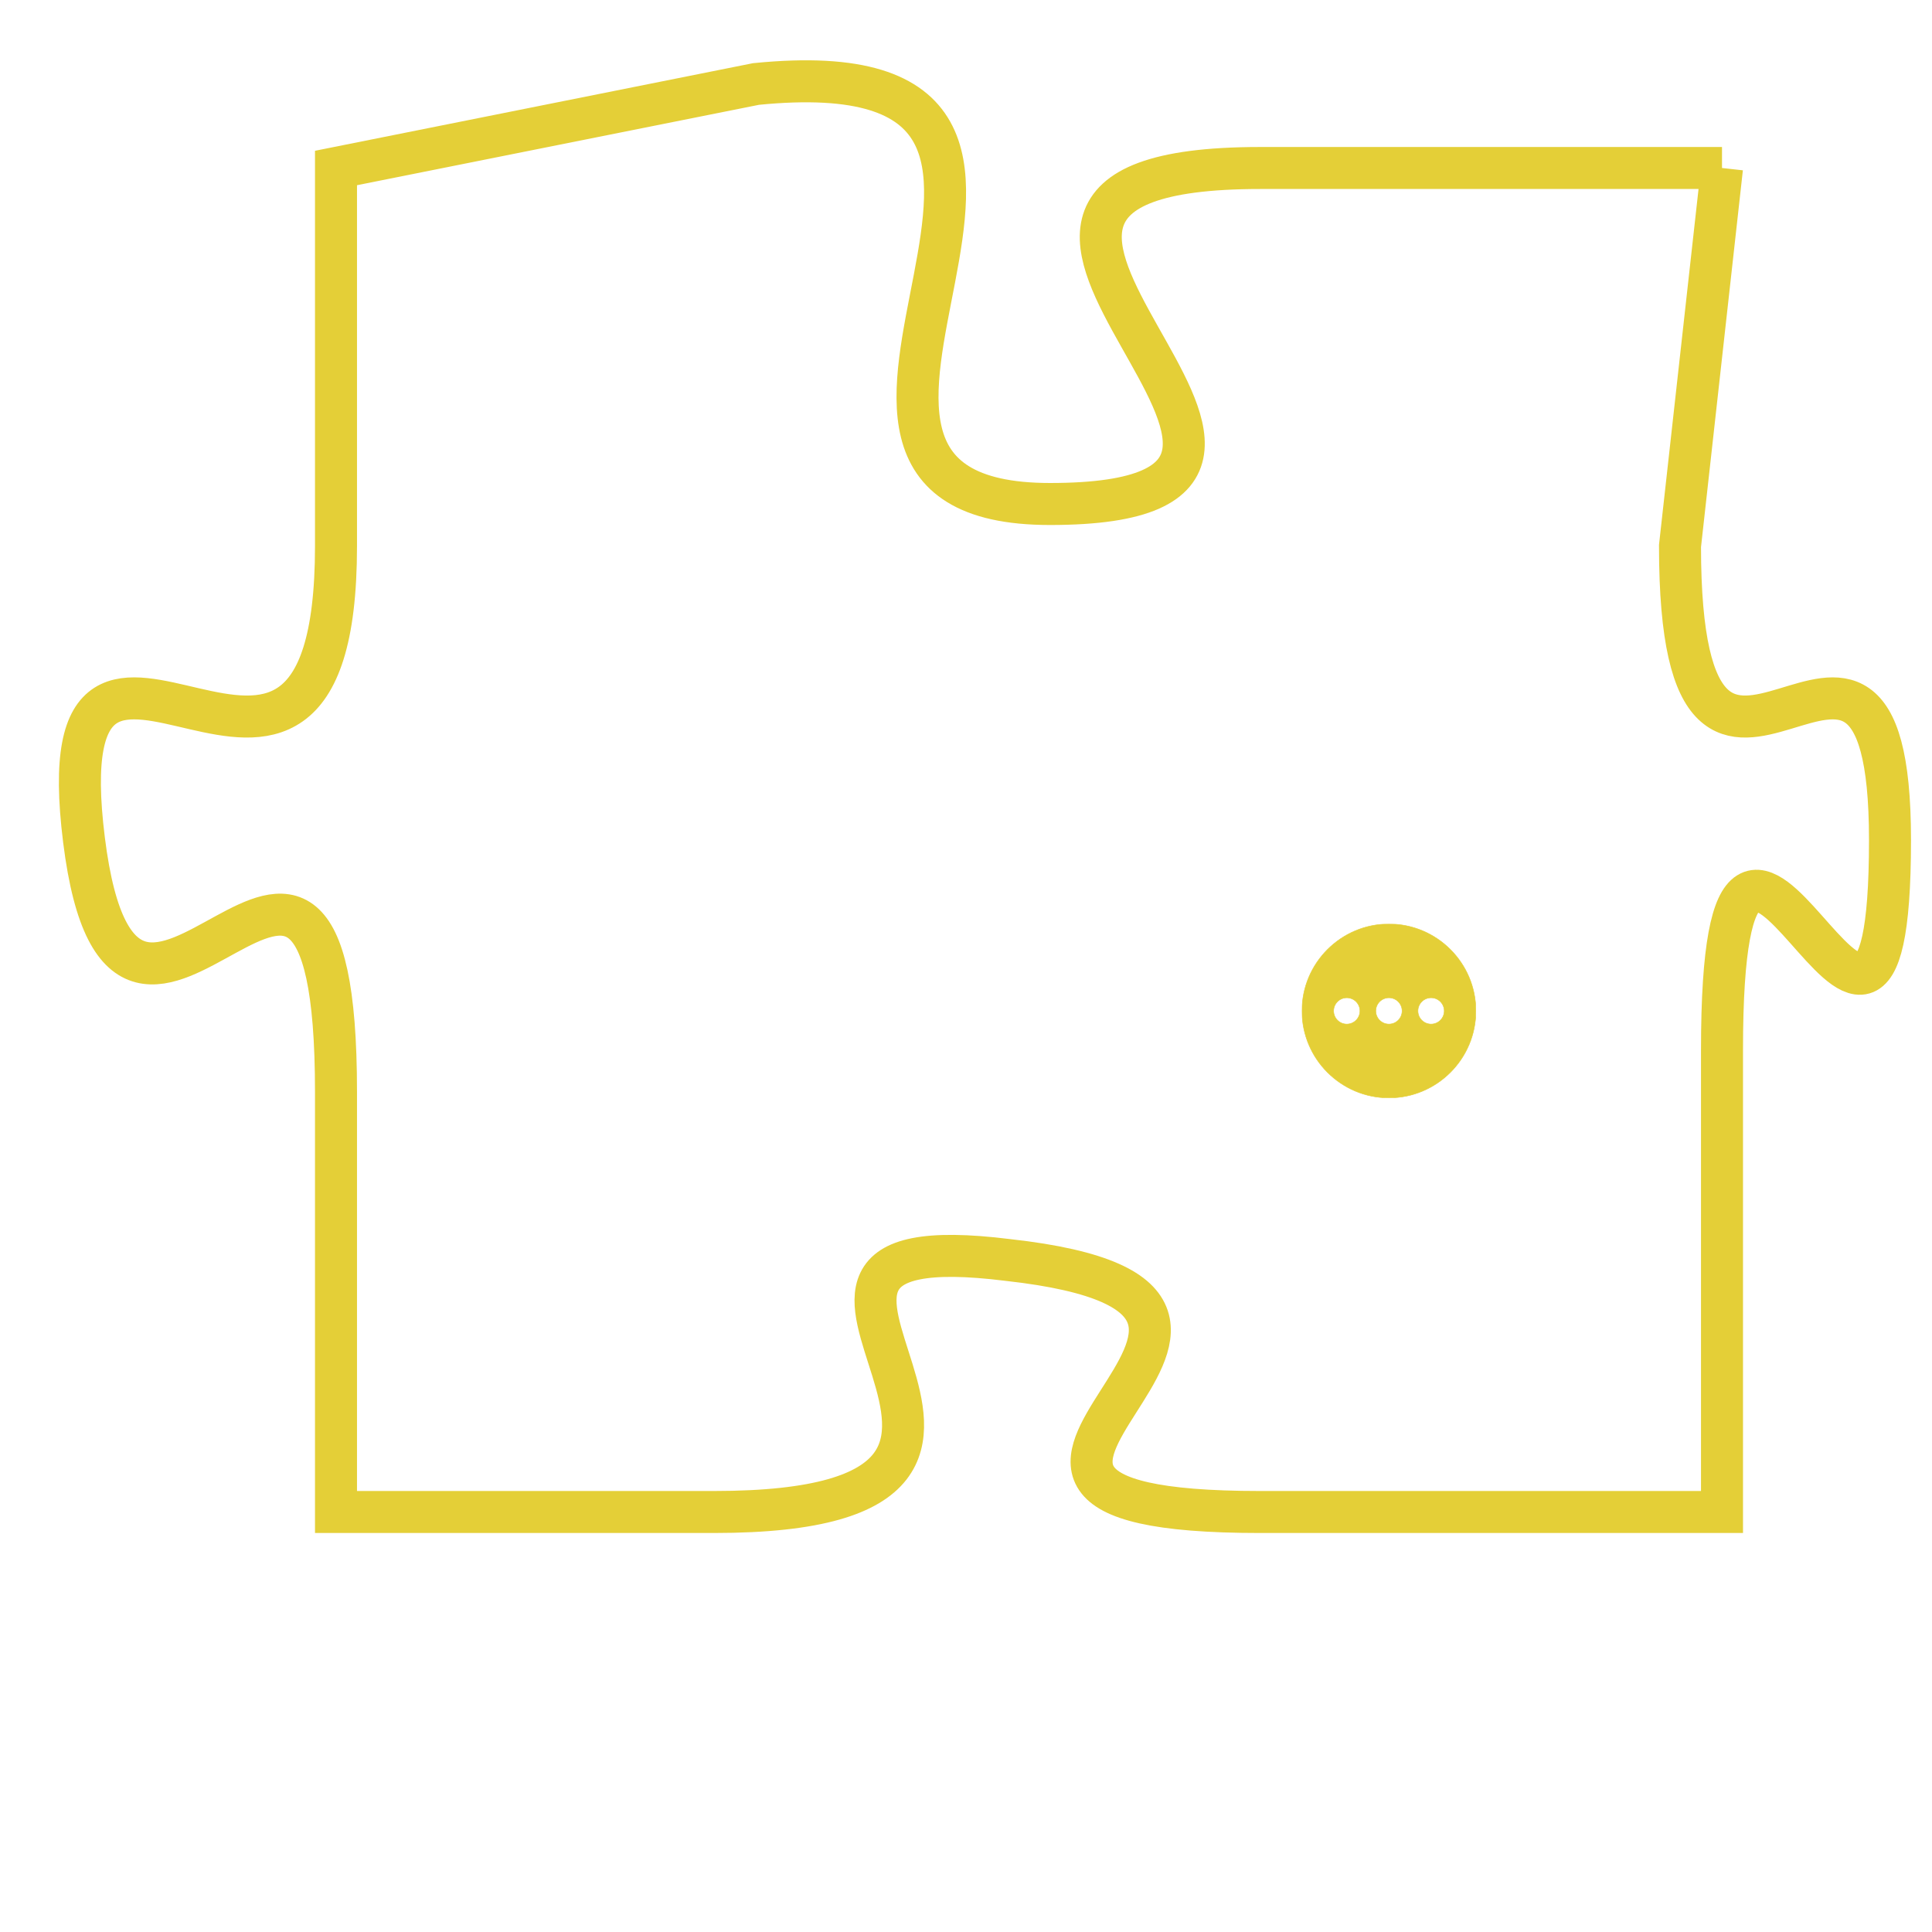 <svg version="1.1" xmlns="http://www.w3.org/2000/svg" xmlns:xlink="http://www.w3.org/1999/xlink" fill="transparent" x="0" y="0" width="350" height="350" preserveAspectRatio="xMinYMin slice"><style type="text/css">.links{fill:transparent;stroke: #E4CF37;}.links:hover{fill:#63D272; opacity:0.4;}</style><defs><g id="allt"><path id="t7309" d="M990,1792 L979,1792 C969,1792 983,1800 974,1800 C966,1800 977,1789 967,1790 L957,1792 957,1792 L957,1801 C957,1810 950,1800 951,1808 C952,1816 957,1804 957,1814 L957,1824 957,1824 L966,1824 C976,1824 965,1817 973,1818 C982,1819 969,1824 979,1824 L990,1824 990,1824 L990,1813 C990,1803 994,1817 994,1808 C994,1800 989,1810 989,1801 L990,1792"/></g><clipPath id="c" clipRule="evenodd" fill="transparent"><use href="#t7309"/></clipPath></defs><svg viewBox="949 1788 46 37" preserveAspectRatio="xMinYMin meet"><svg width="4380" height="2430"><g><image crossorigin="anonymous" x="0" y="0" href="https://nftpuzzle.license-token.com/assets/completepuzzle.svg" width="100%" height="100%" /><g class="links"><use href="#t7309"/></g></g></svg><svg x="980" y="1810" height="9%" width="9%" viewBox="0 0 330 330"><g><a xlink:href="https://nftpuzzle.license-token.com/" class="links"><title>See the most innovative NFT based token software licensing project</title><path fill="#E4CF37" id="more" d="M165,0C74.019,0,0,74.019,0,165s74.019,165,165,165s165-74.019,165-165S255.981,0,165,0z M85,190 c-13.785,0-25-11.215-25-25s11.215-25,25-25s25,11.215,25,25S98.785,190,85,190z M165,190c-13.785,0-25-11.215-25-25 s11.215-25,25-25s25,11.215,25,25S178.785,190,165,190z M245,190c-13.785,0-25-11.215-25-25s11.215-25,25-25 c13.785,0,25,11.215,25,25S258.785,190,245,190z"></path></a></g></svg></svg></svg>